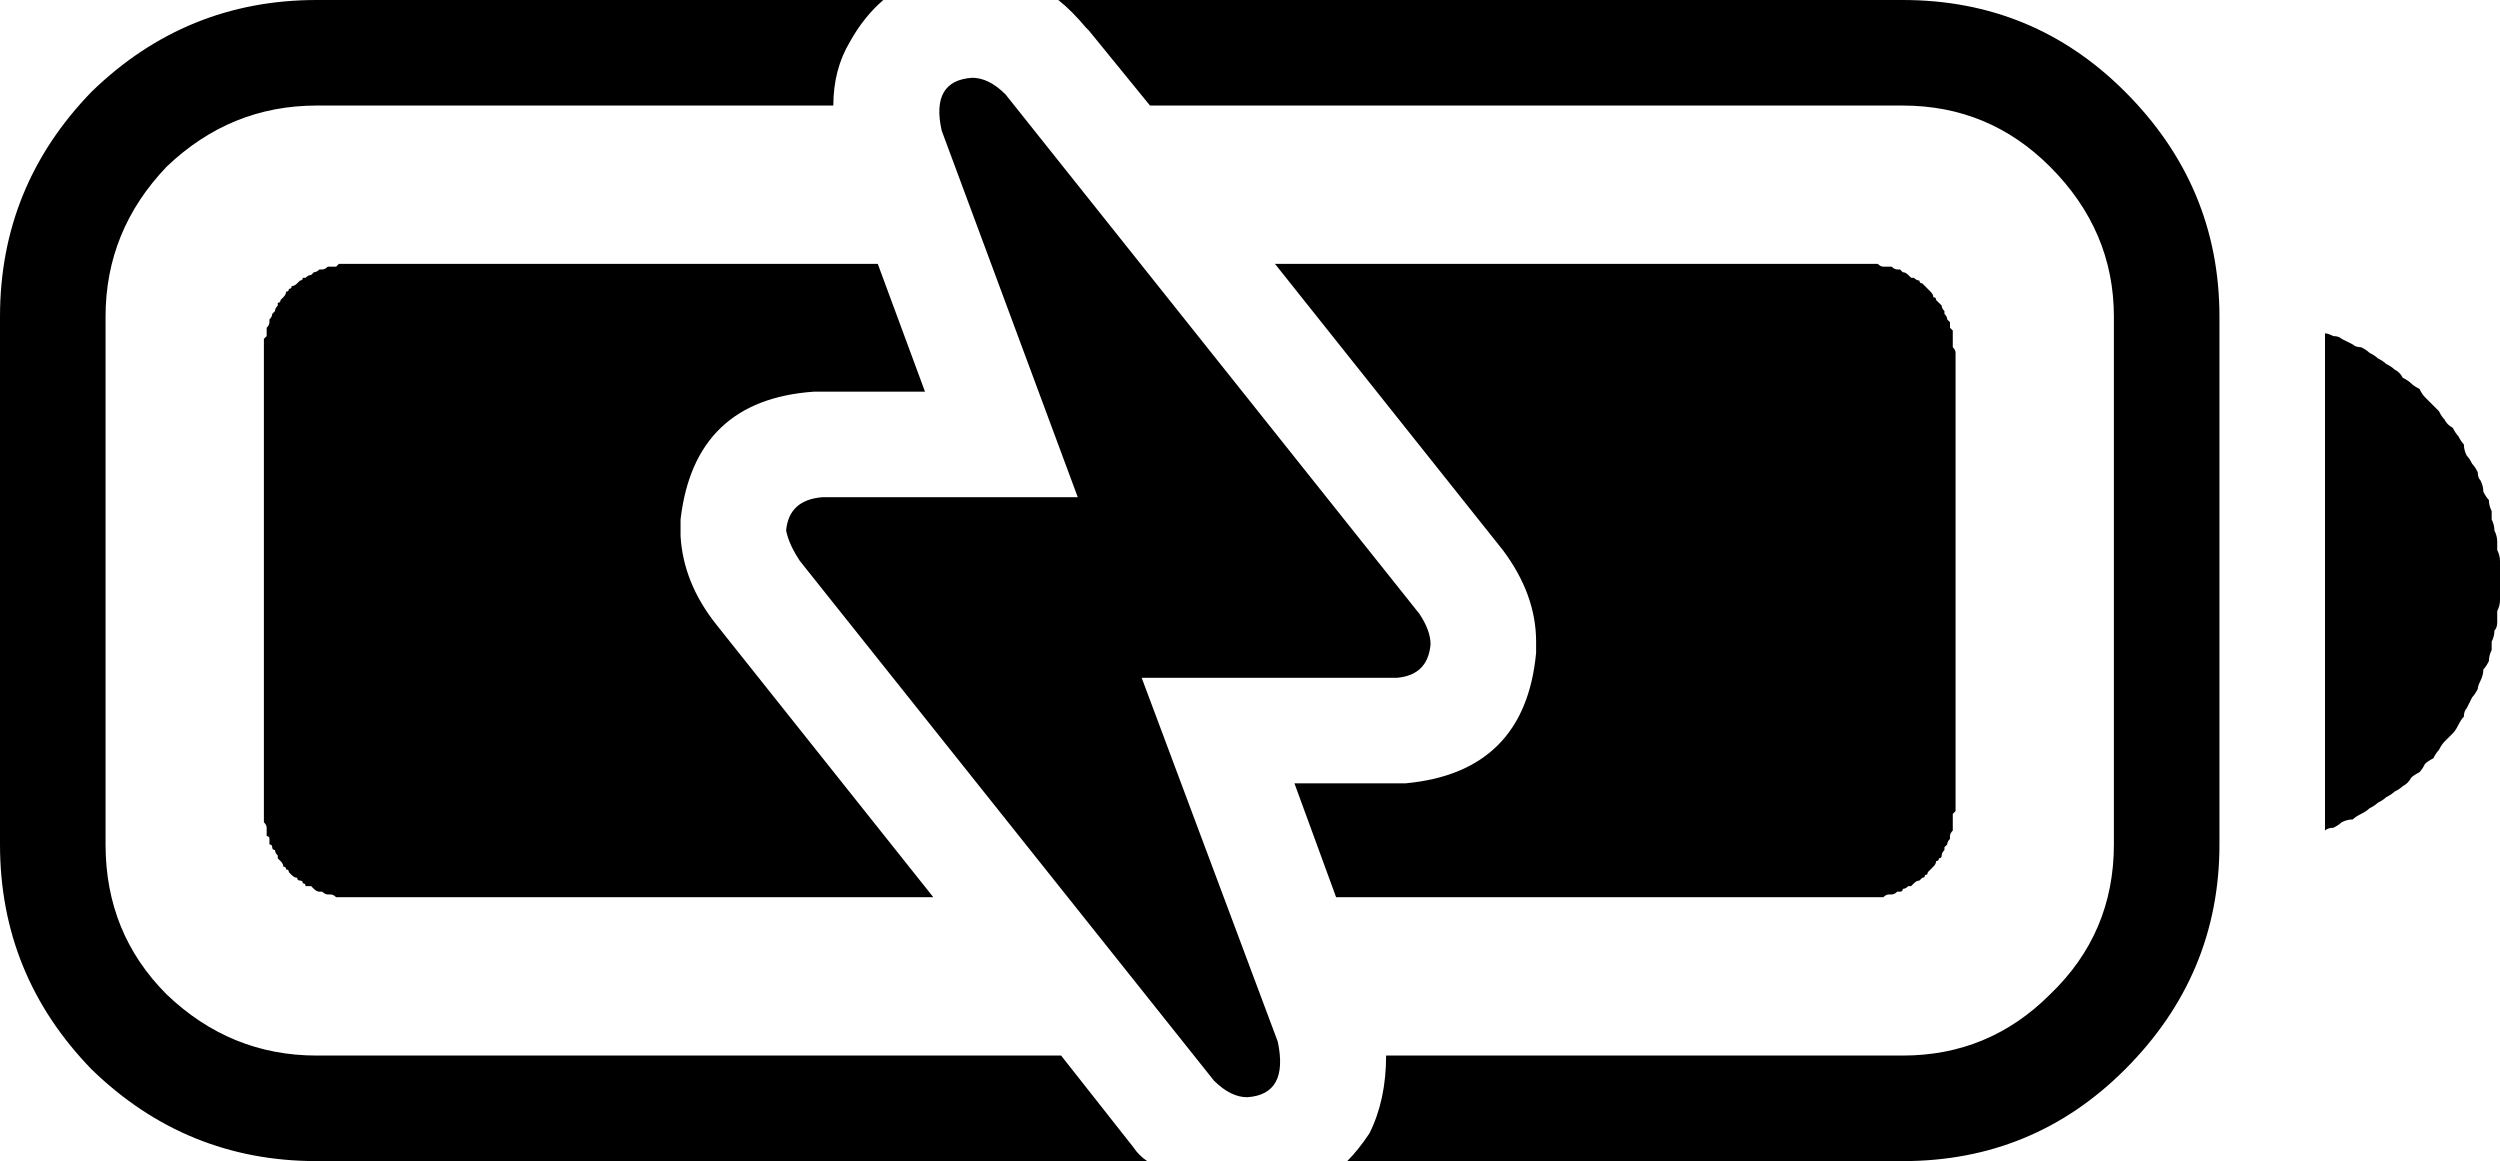 <?xml version="1.0" encoding="utf-8" ?>
<svg baseProfile="full" height="100%" version="1.1" viewBox="50 0 900 418" width="100%" xmlns="http://www.w3.org/2000/svg" xmlns:ev="http://www.w3.org/2001/xml-events" xmlns:xlink="http://www.w3.org/1999/xlink"><defs /><path d="M441 10 442 11 464 38H735Q766 38 788 60Q811 83 811 114V304Q811 336 788 358Q766 380 735 380H549Q549 396 543 408Q539 414 535 418H735Q782 418 815 385Q849 351 849 304V114Q849 67 815 33Q782 0 735 0H431Q436 4 441 10ZM368 0H164Q117 0 83 33Q50 67 50 114V304Q50 351 83 385Q117 418 164 418H463Q460 416 458 413L432 380H164Q133 380 110 358Q88 336 88 304V114Q88 83 110 60Q133 38 164 38H350Q350 25 356 15Q361 6 368 0ZM887 299Q888 298 890 298Q892 297 893 296Q895 295 897 295Q898 294 900 293Q902 292 903 291Q905 290 906 289Q908 288 909 287Q911 286 912 285Q914 284 915 283Q917 282 918 280Q919 279 921 278Q922 277 923 275Q924 274 926 273Q927 271 928 270Q929 268 930 267Q931 266 933 264Q934 263 935 261Q936 259 937 258Q937 256 938 255Q939 253 940 251Q941 250 942 248Q942 247 943 245Q944 243 944 241Q945 240 946 238Q946 236 947 234Q947 233 947 231Q948 229 948 227Q949 226 949 224Q949 222 949 220Q950 218 950 216Q950 215 950 213Q950 211 950 209Q950 207 950 205Q950 204 950 202Q950 200 949 198Q949 196 949 195Q949 193 948 191Q948 189 947 187Q947 186 947 184Q946 182 946 180Q945 179 944 177Q944 175 943 173Q942 172 942 170Q941 168 940 167Q939 165 938 164Q937 162 937 160Q936 159 935 157Q934 156 933 154Q931 153 930 151Q929 150 928 148Q927 147 926 146Q924 144 923 143Q922 142 921 140Q919 139 918 138Q917 137 915 136Q914 134 912 133Q911 132 909 131Q908 130 906 129Q905 128 903 127Q902 126 900 125Q898 125 897 124Q895 123 893 122Q892 121 890 121Q888 120 887 120ZM509 95H722Q723 95 723 95Q724 95 725 95Q726 95 726 95Q727 96 728 96Q729 96 730 96Q730 96 731 96Q732 97 733 97Q733 97 734 97Q735 98 735 98Q736 98 737 99Q737 99 738 100Q739 100 739 100Q740 101 741 101Q741 102 742 102Q743 103 743 103Q744 104 744 104Q745 105 745 105Q746 106 746 107Q747 107 747 108Q748 109 748 109Q749 110 749 110Q749 111 750 112Q750 113 750 113Q751 114 751 115Q751 115 752 116Q752 117 752 118Q752 118 753 119Q753 120 753 121Q753 121 753 122Q753 123 753 124Q753 124 753 125Q754 126 754 127V292Q754 292 753 293Q753 294 753 295Q753 295 753 296Q753 297 753 298Q753 298 753 299Q752 300 752 301Q752 301 752 302Q751 303 751 304Q751 304 750 305Q750 306 750 306Q749 307 749 308Q749 309 748 309Q748 310 747 310Q747 311 746 312Q746 312 745 313Q745 313 744 314Q744 315 743 315Q743 316 742 316Q741 317 741 317Q740 317 739 318Q739 318 738 319Q737 319 737 319Q736 320 735 320Q735 321 734 321Q733 321 733 321Q732 322 731 322Q730 322 730 322Q729 322 728 323Q727 323 726 323Q726 323 725 323Q724 323 723 323Q723 323 722 323H531L516 282H554H556Q599 278 603 235V233V231Q603 214 591 198ZM386 323H177Q176 323 175 323Q174 323 174 323Q173 323 172 323Q171 323 171 323Q170 322 169 322Q168 322 168 322Q167 322 166 321Q165 321 165 321Q164 321 163 320Q163 320 162 319Q161 319 160 319Q160 318 159 318Q159 317 158 317Q157 317 157 316Q156 316 155 315Q155 315 154 314Q154 313 153 313Q153 312 152 312Q152 311 151 310Q151 310 150 309Q150 309 150 308Q149 307 149 306Q148 306 148 305Q148 304 147 304Q147 303 147 302Q147 301 146 301Q146 300 146 299Q146 298 146 298Q146 297 145 296Q145 295 145 295Q145 294 145 293Q145 292 145 292V127Q145 126 145 125Q145 124 145 124Q145 123 145 122Q146 121 146 121Q146 120 146 119Q146 118 146 118Q147 117 147 116Q147 115 147 115Q148 114 148 113Q148 113 149 112Q149 111 150 110Q150 110 150 109Q151 109 151 108Q152 107 152 107Q153 106 153 105Q154 105 154 104Q155 104 155 103Q156 103 157 102Q157 102 158 101Q159 101 159 100Q160 100 160 100Q161 99 162 99Q163 98 163 98Q164 98 165 97Q165 97 166 97Q167 97 168 96Q168 96 169 96Q170 96 171 96Q171 96 172 95Q173 95 174 95Q174 95 175 95Q176 95 177 95H366L383 141H344H343Q300 144 295 187V190V193Q296 210 308 225ZM412 34 561 221Q565 227 565 232Q564 243 553 244H461L510 375Q514 394 499 395Q493 395 487 389L338 202Q334 196 333 191Q334 180 346 179H438L389 47Q385 29 400 28Q406 28 412 34Z" /></svg>
